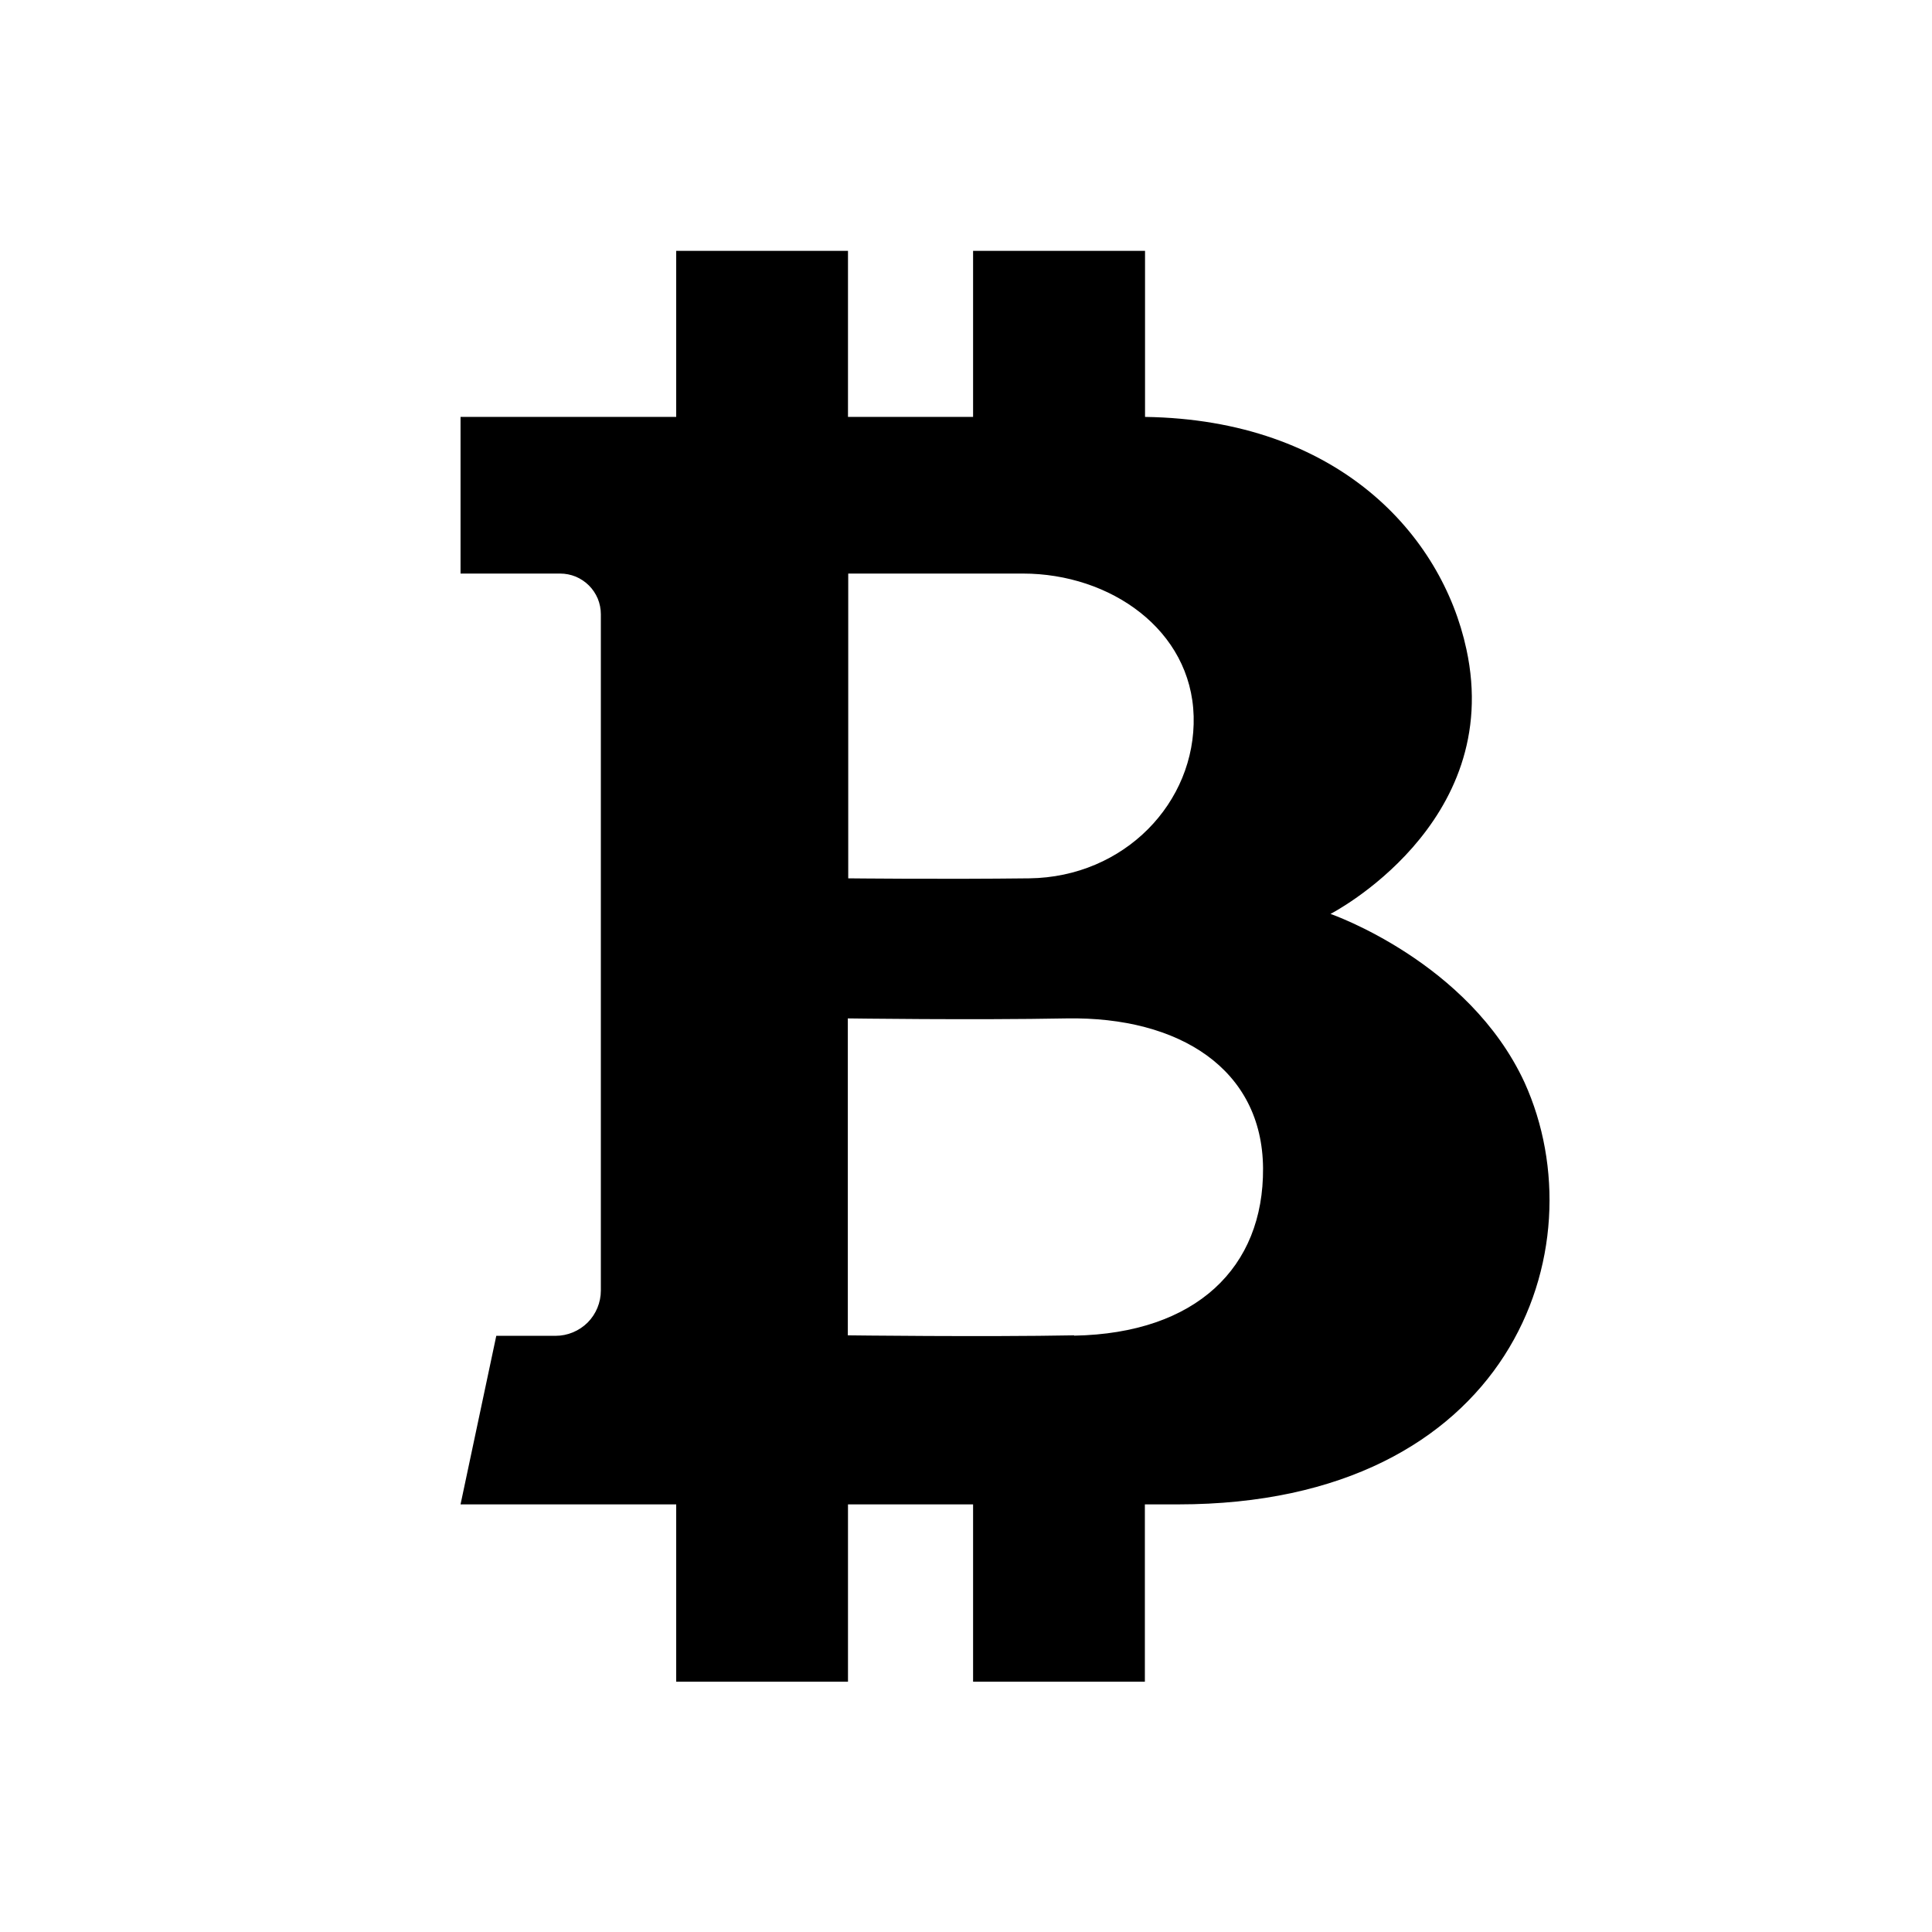 <svg xmlns="http://www.w3.org/2000/svg" width="24" height="24" viewBox="0 0 24 24" fill="none">
  <path d="M18.938 13.446C18.244 11.946 16.528 11.353 16.528 11.353C16.528 11.353 18.69 10.243 18.216 8.064C17.91 6.643 16.622 5.214 14.224 5.179V3.116H12.088V5.179H10.534V3.116H8.4V5.179H5.721V7.125H6.958C7.025 7.125 7.09 7.138 7.152 7.163C7.213 7.189 7.269 7.226 7.316 7.273C7.363 7.32 7.4 7.376 7.426 7.437C7.451 7.499 7.464 7.565 7.464 7.631V16.031C7.464 16.18 7.405 16.323 7.3 16.429C7.194 16.534 7.051 16.594 6.902 16.594H6.165L5.721 18.688H8.4V20.891H10.534V18.688H12.088V20.891H14.222V18.688H14.634C18.765 18.688 19.875 15.51 18.938 13.446ZM12.707 7.125C13.793 7.125 14.799 7.824 14.828 8.897C14.856 9.969 13.967 10.896 12.787 10.911C11.702 10.924 10.537 10.911 10.537 10.911V7.125C10.537 7.125 11.569 7.125 12.707 7.125ZM13.344 16.588C12.219 16.609 10.532 16.588 10.532 16.588V12.651C10.532 12.651 12.09 12.673 13.252 12.651C14.651 12.628 15.681 13.281 15.69 14.512C15.699 15.744 14.861 16.564 13.344 16.592V16.588Z" fill="black"/>
</svg>